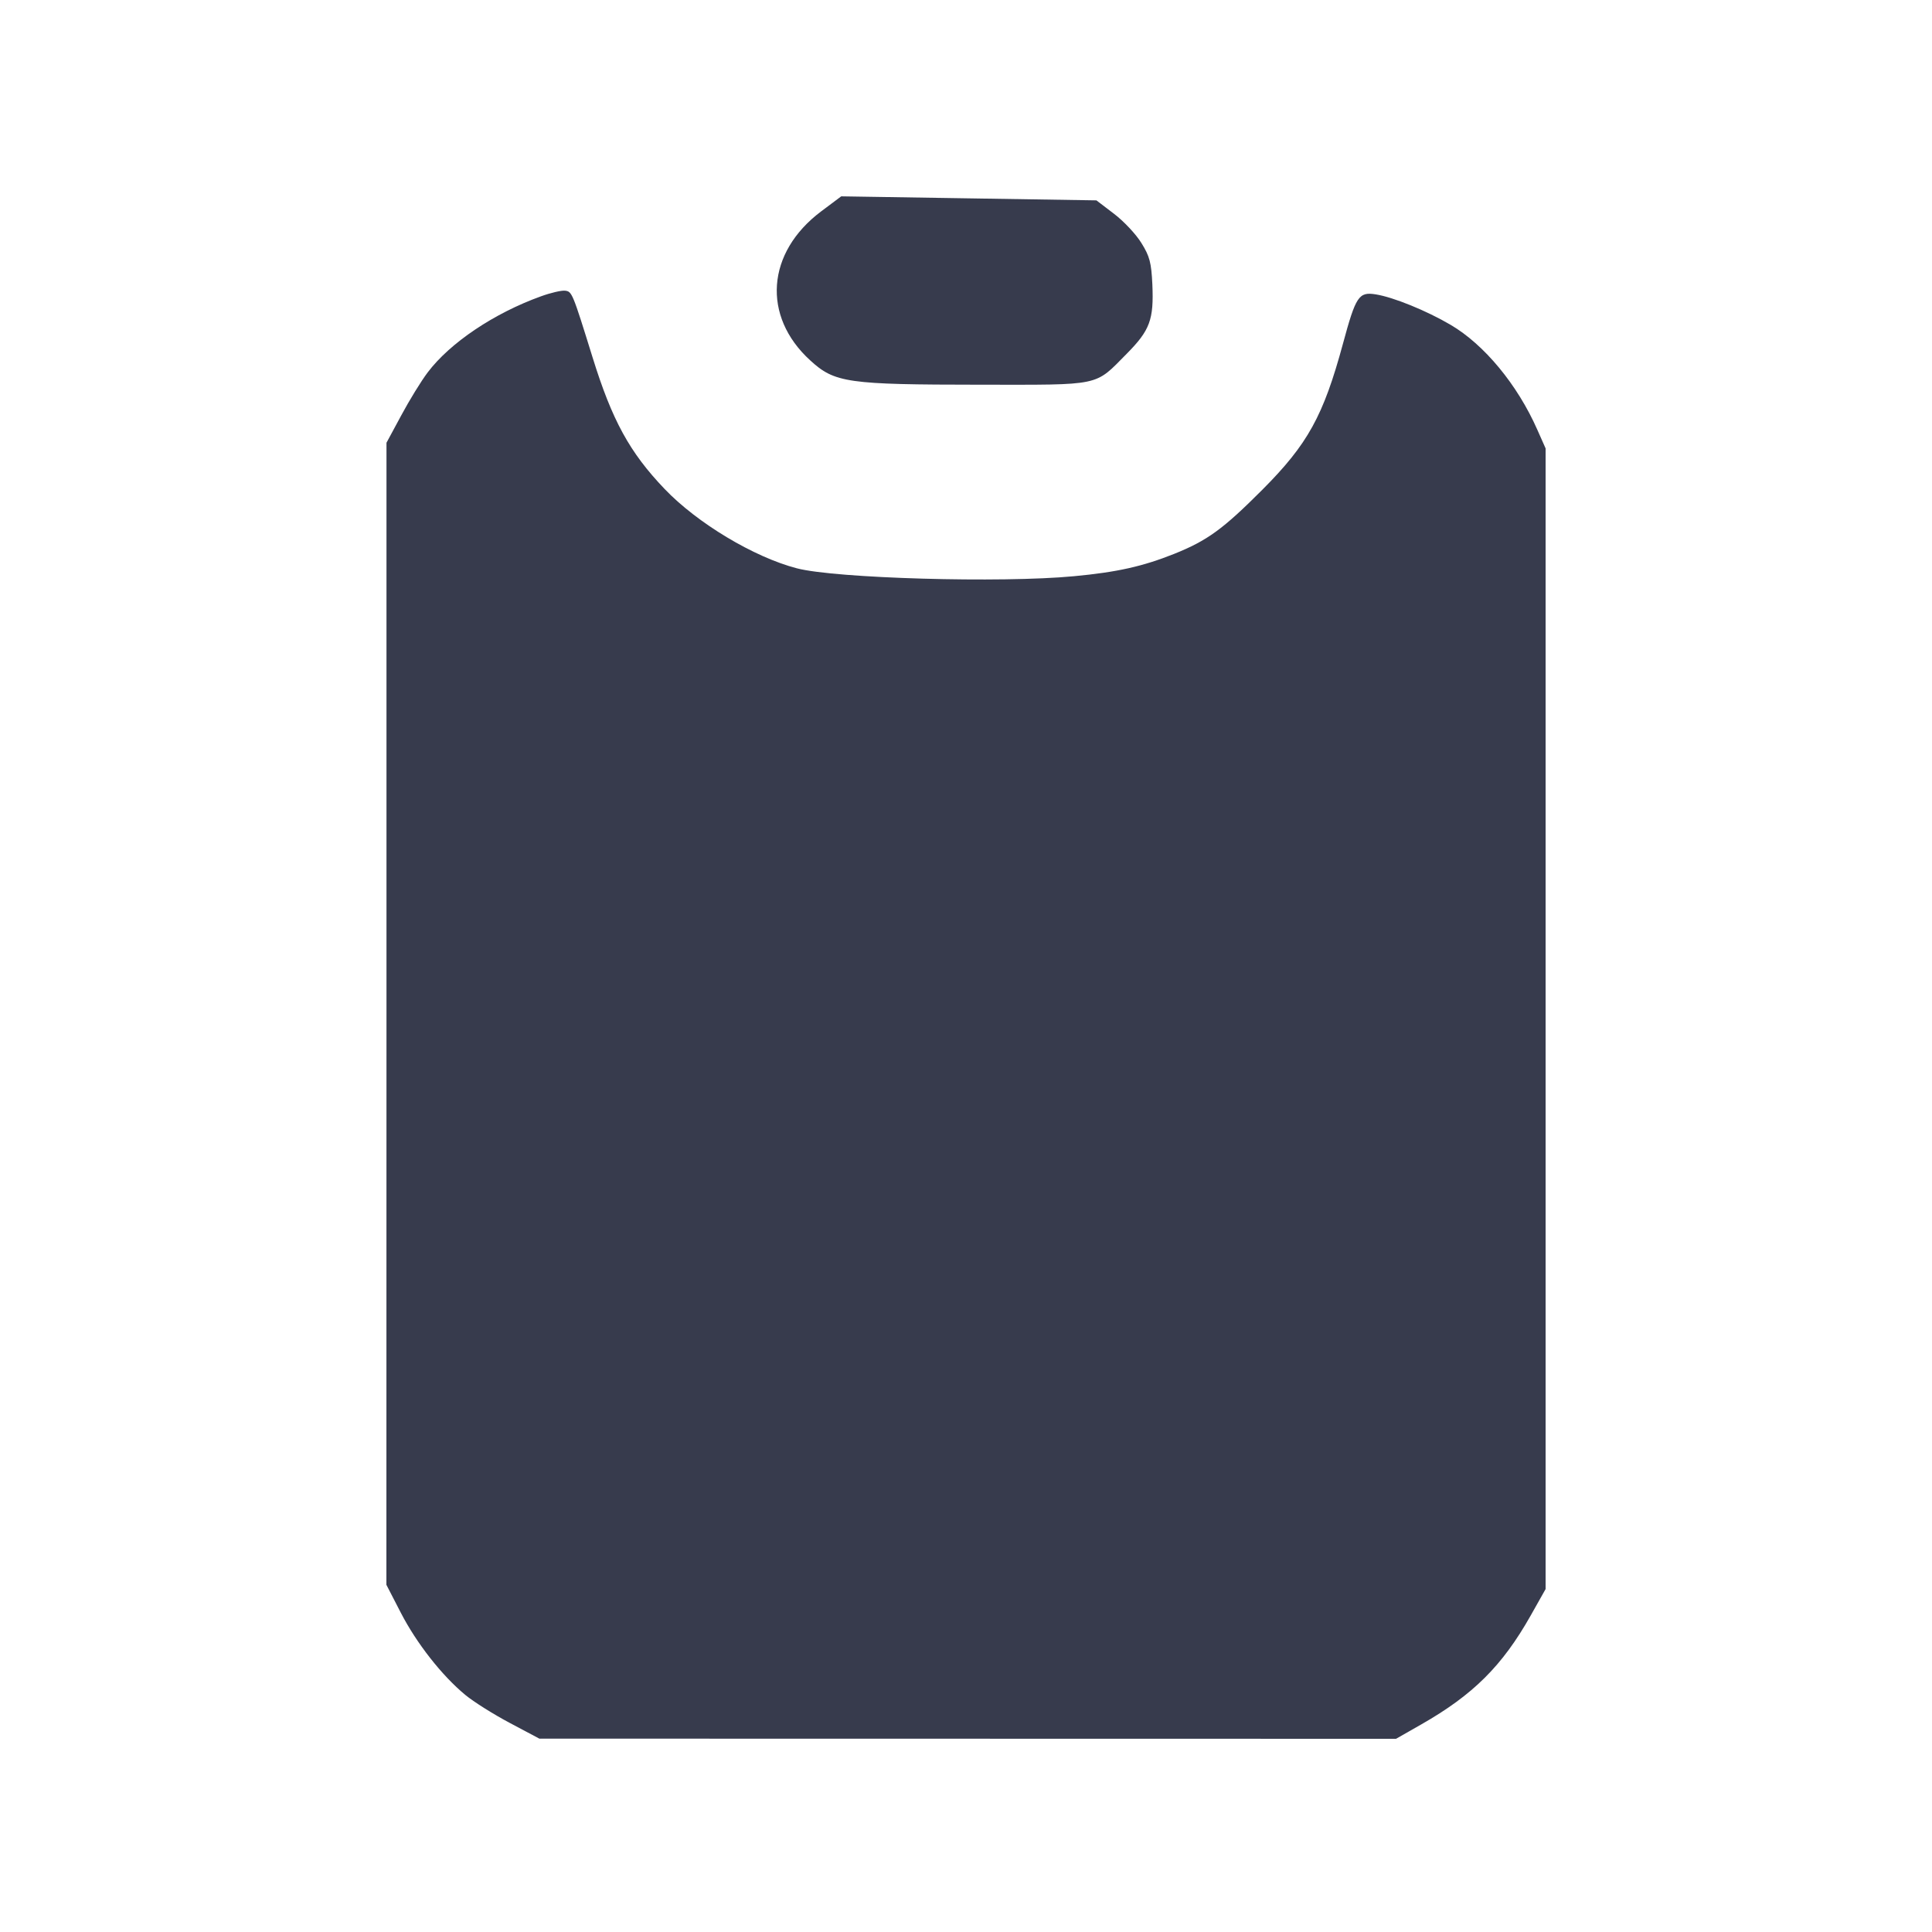 <svg width="24" height="24" viewBox="0 0 24 24" fill="none" xmlns="http://www.w3.org/2000/svg"><path d="M10.199 2.627 C 9.521 3.137,9.463 3.927,10.064 4.476 C 10.369 4.756,10.525 4.778,12.180 4.779 C 13.694 4.780,13.593 4.802,13.995 4.396 C 14.286 4.102,14.334 3.971,14.315 3.533 C 14.302 3.262,14.282 3.184,14.179 3.019 C 14.113 2.911,13.960 2.748,13.839 2.656 L 13.620 2.489 12.035 2.464 L 10.450 2.439 10.199 2.627 M6.720 3.681 C 6.137 3.891,5.591 4.258,5.313 4.626 C 5.232 4.733,5.084 4.974,4.984 5.161 L 4.801 5.500 4.801 12.594 L 4.800 19.687 4.979 20.034 C 5.175 20.414,5.490 20.815,5.779 21.054 C 5.881 21.139,6.131 21.296,6.333 21.403 L 6.700 21.598 12.021 21.599 L 17.342 21.600 17.656 21.421 C 18.299 21.054,18.661 20.695,19.014 20.070 L 19.200 19.740 19.200 12.655 L 19.200 5.570 19.097 5.338 C 18.850 4.778,18.437 4.279,18.018 4.034 C 17.720 3.859,17.309 3.692,17.091 3.657 C 16.879 3.623,16.843 3.677,16.682 4.272 C 16.439 5.167,16.246 5.517,15.682 6.083 C 15.193 6.573,14.998 6.715,14.587 6.880 C 14.196 7.036,13.877 7.108,13.340 7.158 C 12.438 7.244,10.378 7.185,9.900 7.060 C 9.367 6.922,8.660 6.498,8.255 6.073 C 7.821 5.619,7.604 5.222,7.361 4.439 C 7.112 3.637,7.106 3.621,7.019 3.611 C 6.975 3.606,6.841 3.637,6.720 3.681 " fill="#373B4D" stroke="none" fill-rule="evenodd"></path></svg>